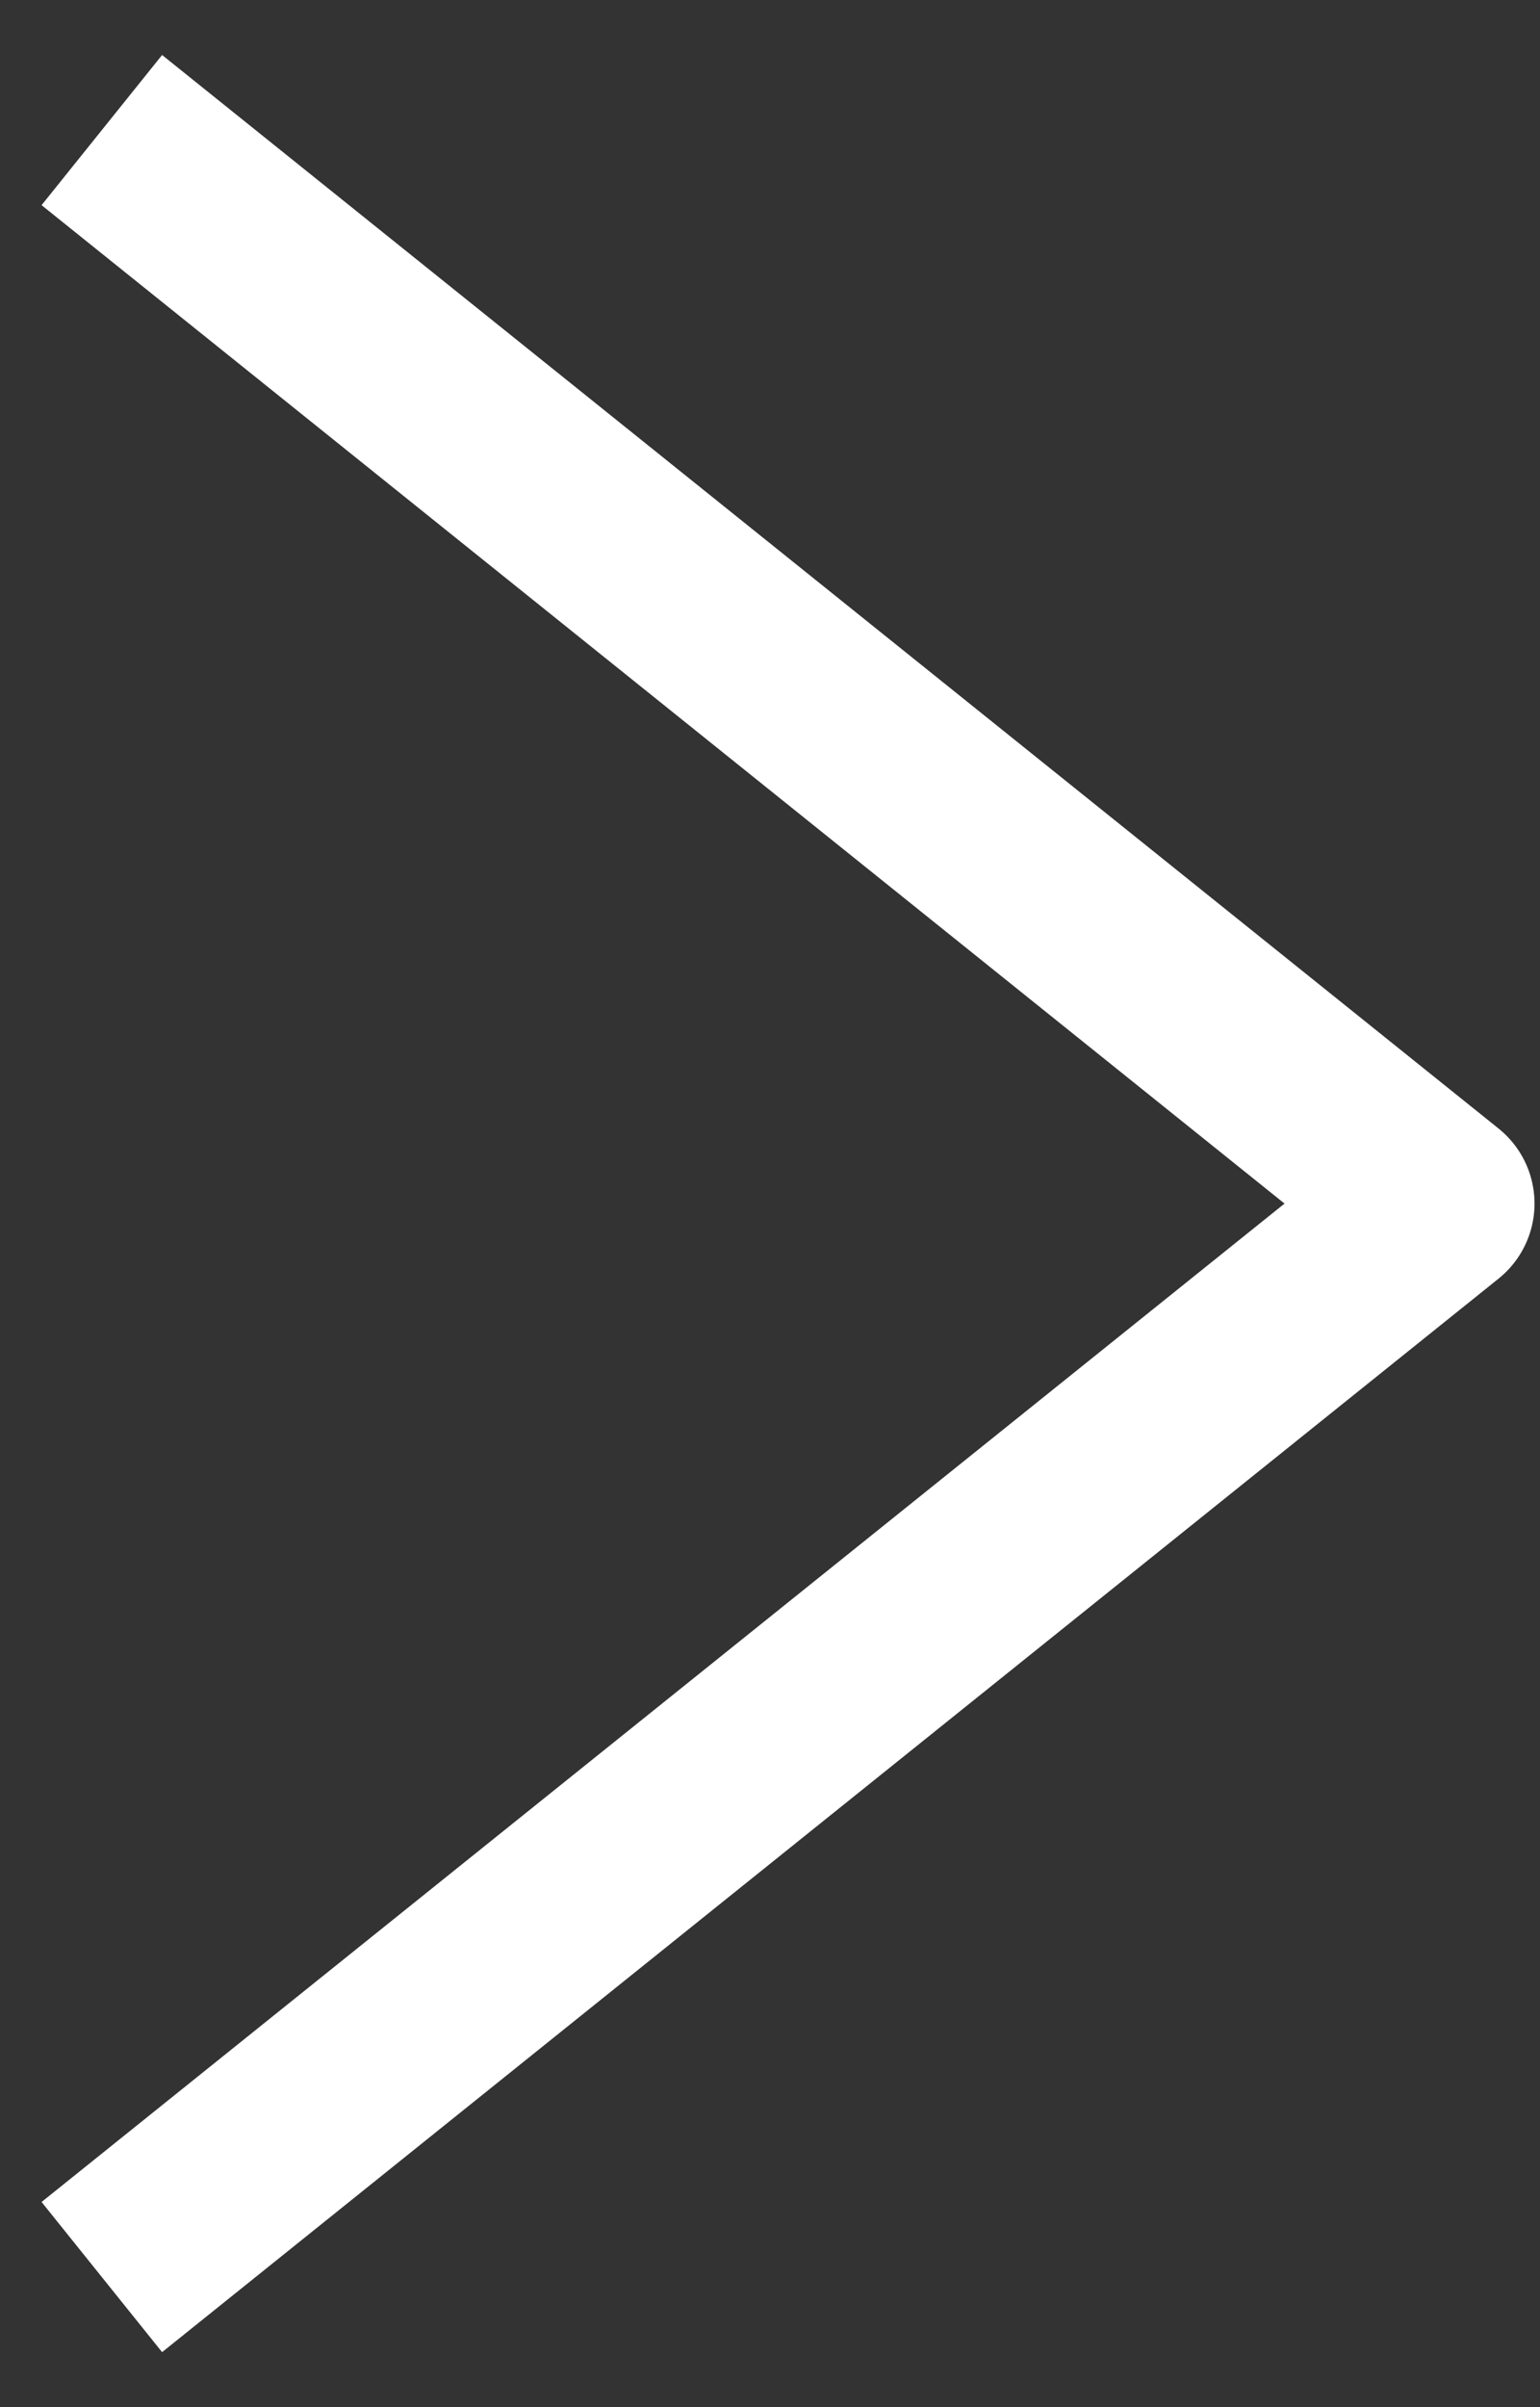 <svg width="16" height="25" viewBox="0 0 16 25" fill="none" xmlns="http://www.w3.org/2000/svg">
<rect x="0" y="0" width="16" height="25" fill="#333333" stroke="none"/>
<path d="M1.058 1.351L14.943 12.5L1.058 23.649" stroke="white" stroke-width="2" stroke-linejoin="round"/>
</svg>
